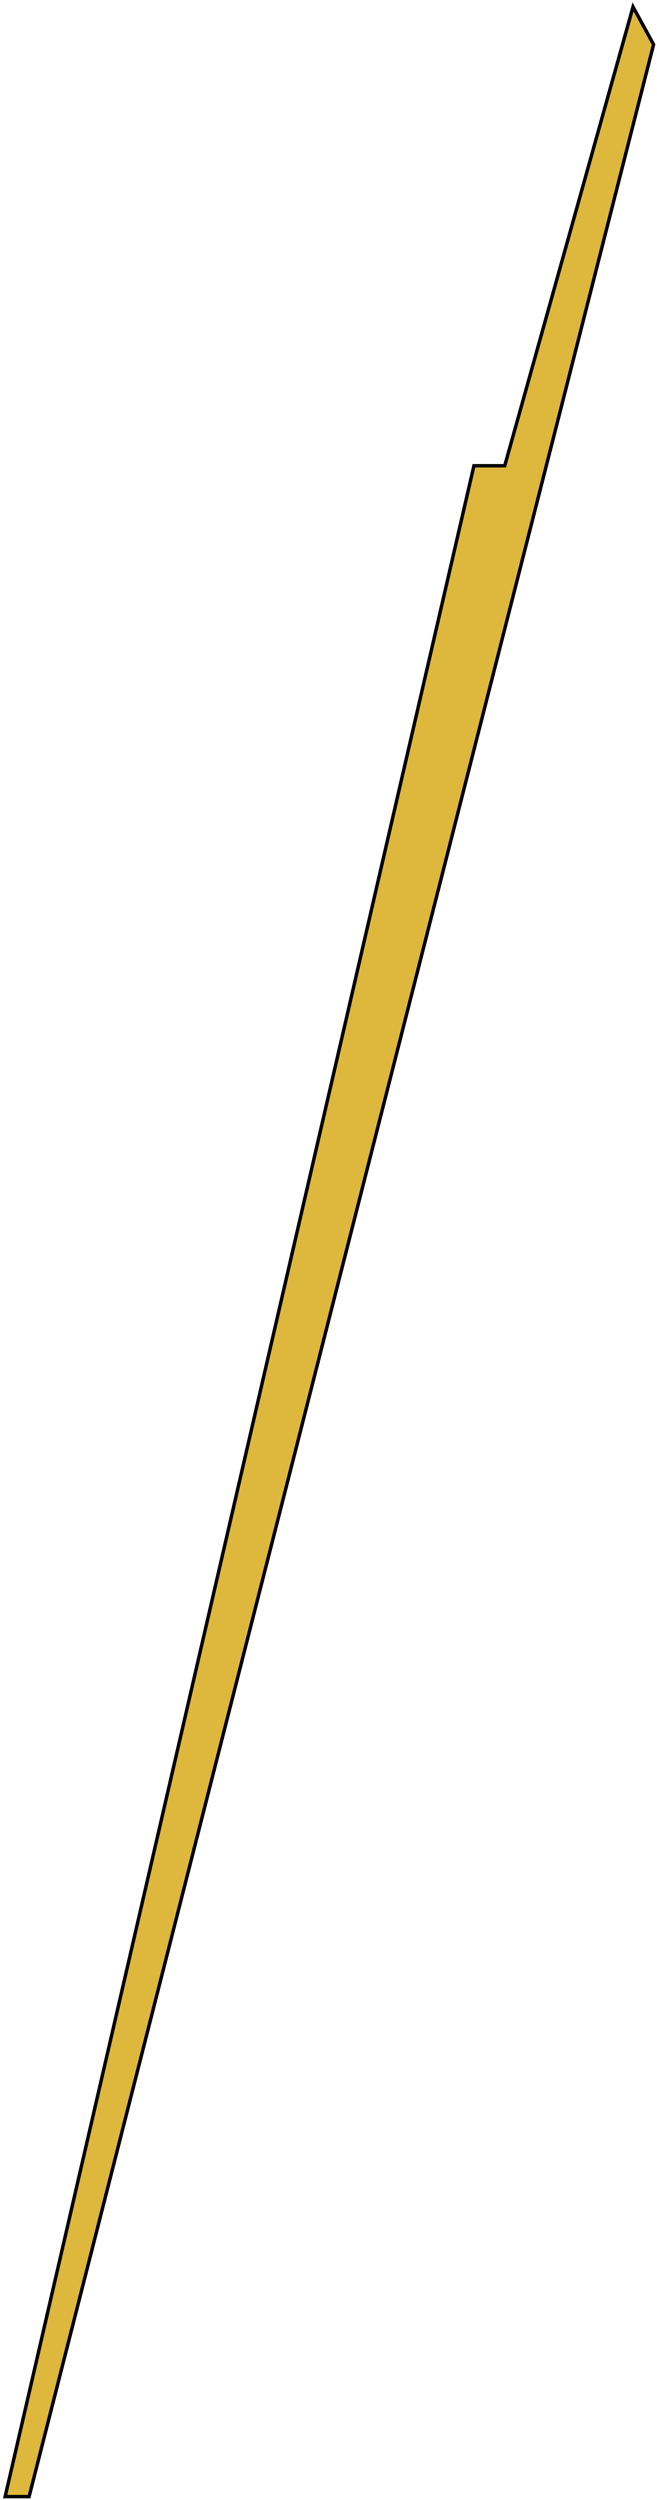 <svg width="192" height="730" viewBox="0 0 192 730" fill="none" xmlns="http://www.w3.org/2000/svg">
<path d="M138.5 136L1.5 729H8.5L191 13L185 2L147.5 136H138.5Z" fill="#DEB73D" stroke="black"/>
</svg>
